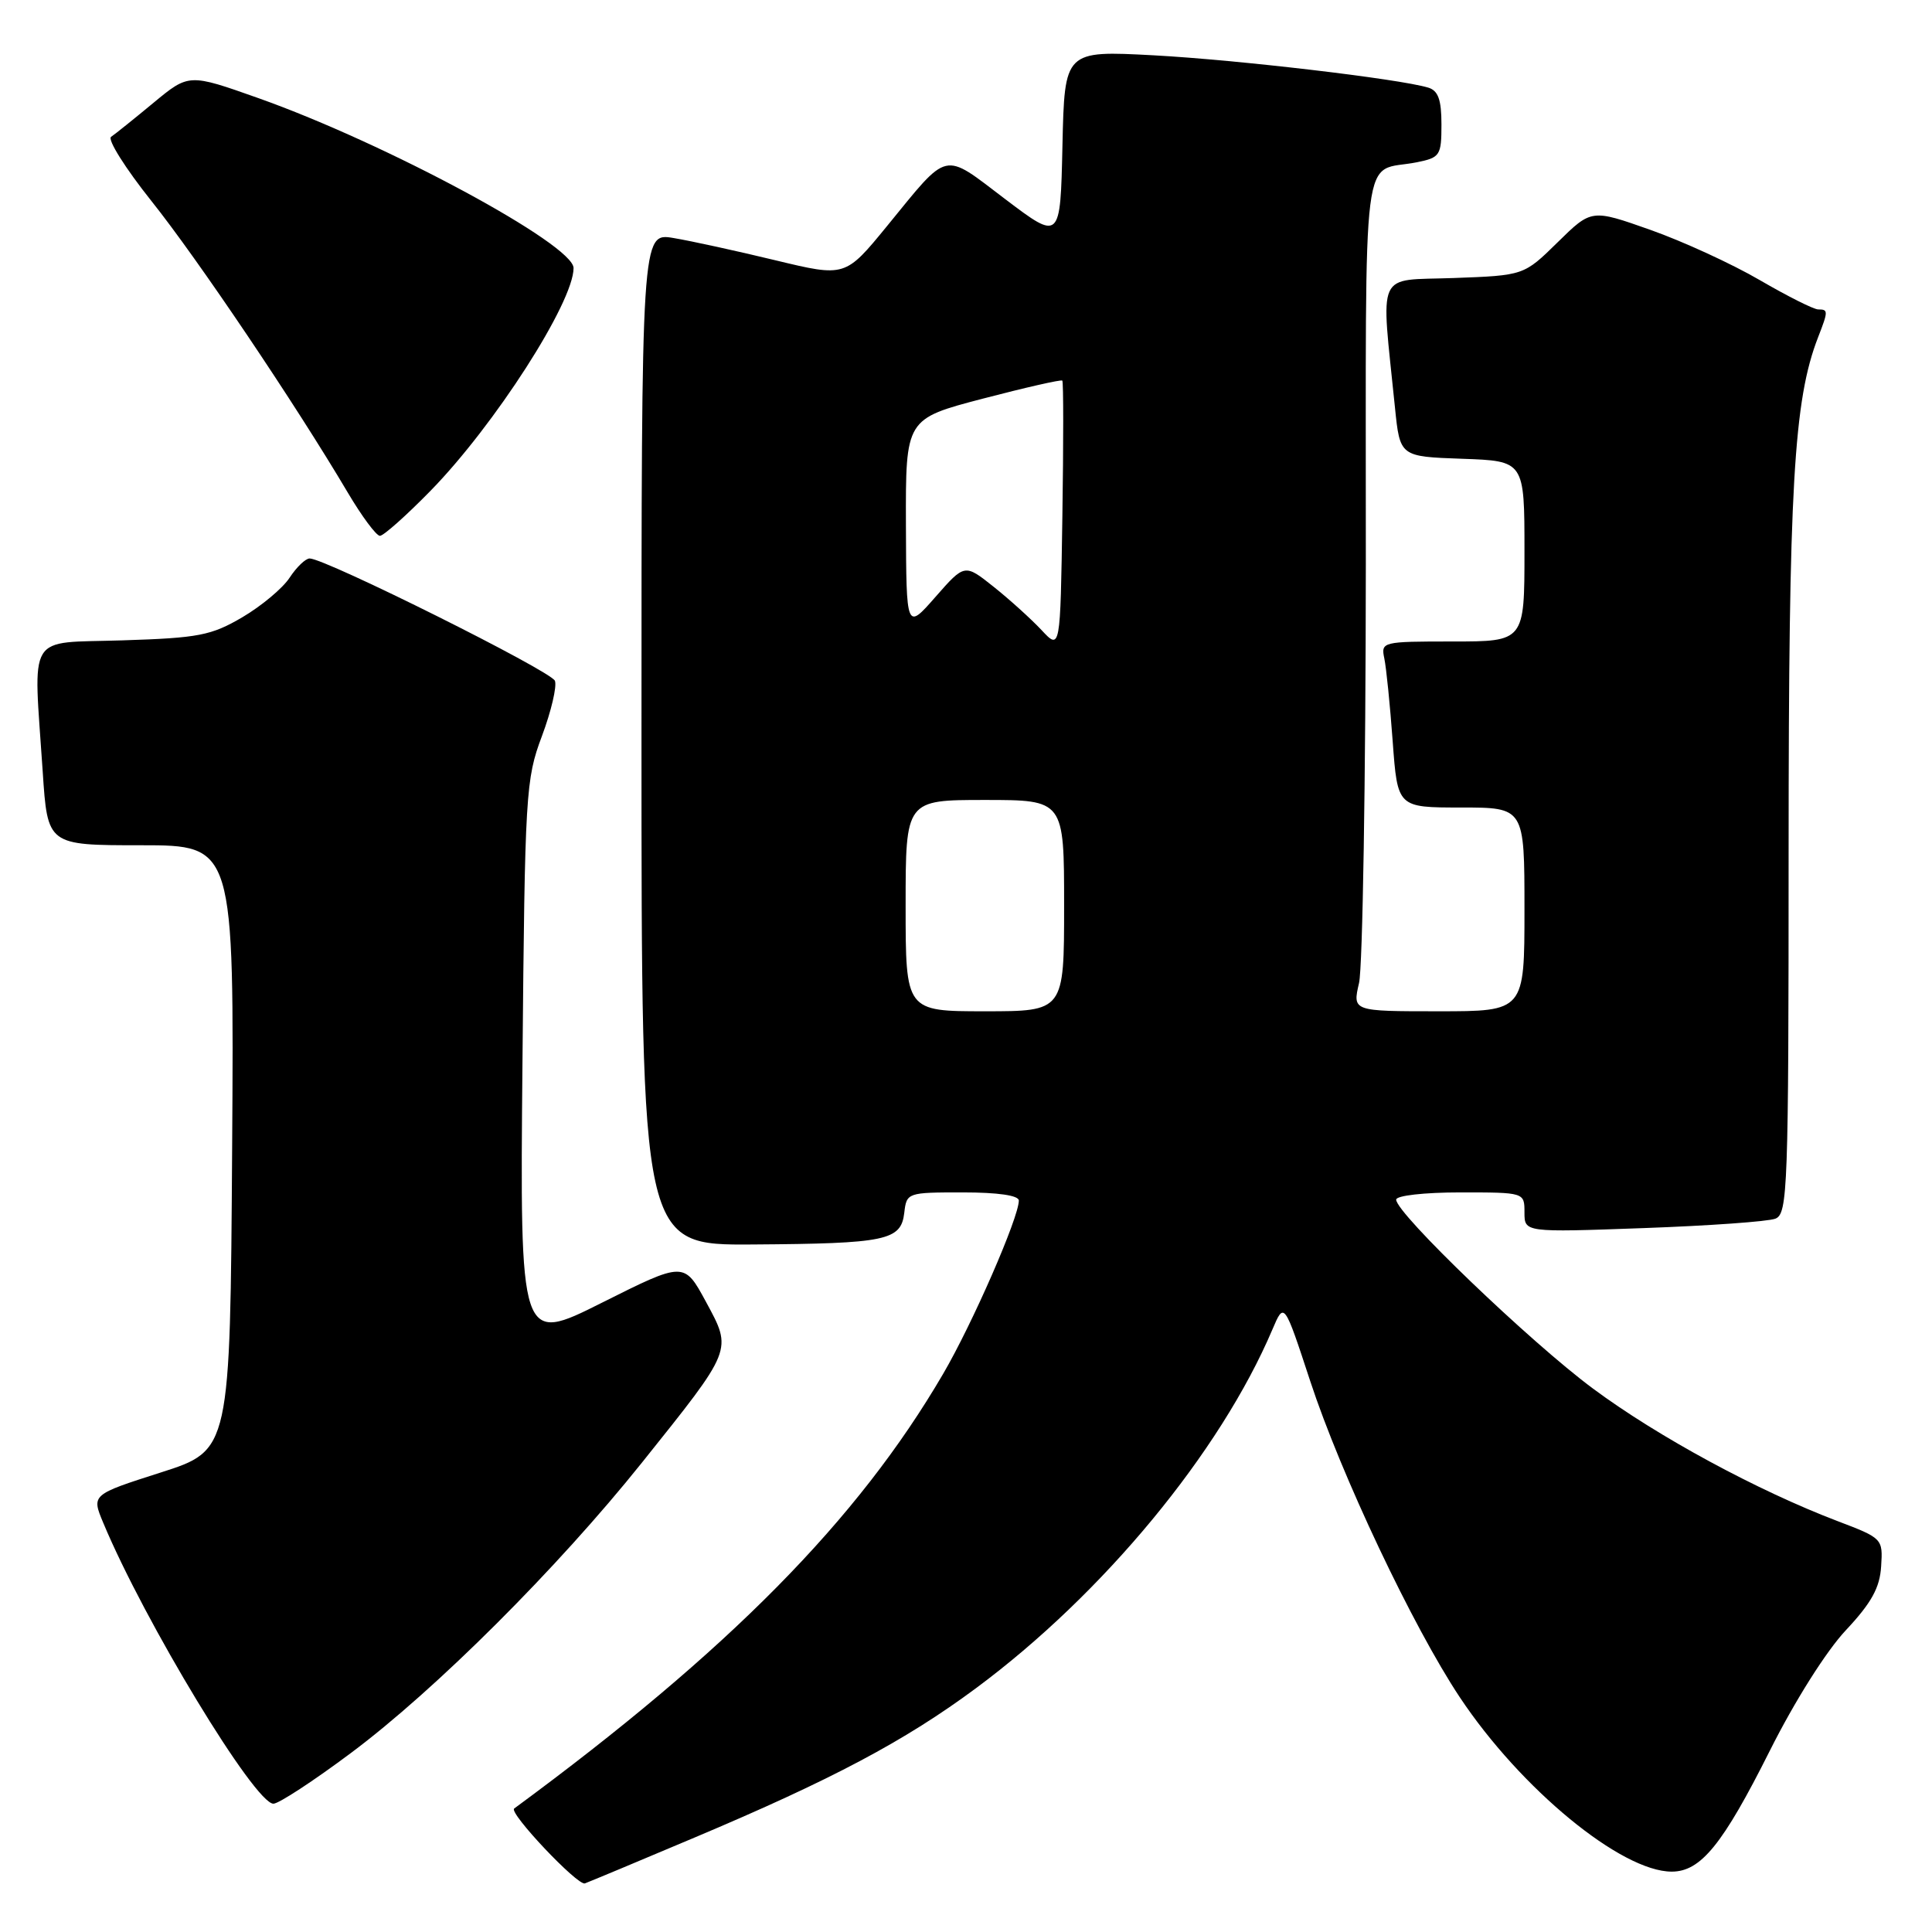 <?xml version="1.0" encoding="UTF-8" standalone="no"?>
<!DOCTYPE svg PUBLIC "-//W3C//DTD SVG 1.1//EN" "http://www.w3.org/Graphics/SVG/1.1/DTD/svg11.dtd" >
<svg xmlns="http://www.w3.org/2000/svg" xmlns:xlink="http://www.w3.org/1999/xlink" version="1.1" viewBox="0 0 256 256">
 <g >
 <path fill="currentColor"
d=" M 92.00 243.50 C 110.24 235.81 119.92 230.67 129.33 223.69 C 146.19 211.19 161.69 192.43 168.61 176.14 C 170.16 172.50 170.16 172.50 173.61 183.00 C 177.69 195.42 187.21 215.53 193.42 224.88 C 201.49 237.02 214.83 248.00 221.51 248.00 C 225.36 248.00 228.27 244.42 234.50 232.00 C 237.78 225.45 241.98 218.79 244.58 216.02 C 247.98 212.39 249.09 210.38 249.26 207.55 C 249.50 203.88 249.44 203.82 243.50 201.56 C 232.86 197.51 219.66 190.36 211.10 184.01 C 202.76 177.83 185.00 160.78 185.00 158.96 C 185.00 158.42 188.73 158.00 193.50 158.00 C 202.00 158.00 202.00 158.00 202.00 160.65 C 202.00 163.30 202.00 163.30 217.75 162.73 C 226.41 162.42 234.29 161.86 235.25 161.48 C 236.88 160.83 237.00 157.56 237.00 112.64 C 237.01 64.50 237.67 53.01 240.91 44.68 C 242.26 41.21 242.26 41.00 240.92 41.00 C 240.33 41.00 236.85 39.25 233.17 37.11 C 229.50 34.97 222.99 31.98 218.69 30.46 C 210.88 27.70 210.88 27.70 206.40 32.10 C 201.92 36.50 201.92 36.50 192.61 36.84 C 182.19 37.22 182.97 35.50 184.84 54.00 C 185.50 60.50 185.50 60.50 193.75 60.79 C 202.00 61.08 202.00 61.08 202.00 73.04 C 202.00 85.00 202.00 85.00 192.48 85.00 C 183.14 85.00 182.97 85.04 183.43 87.25 C 183.69 88.49 184.19 93.44 184.54 98.25 C 185.18 107.00 185.18 107.00 193.59 107.00 C 202.00 107.00 202.00 107.00 202.00 120.50 C 202.00 134.00 202.00 134.00 190.61 134.00 C 179.21 134.00 179.21 134.00 180.08 130.25 C 180.56 128.19 180.96 103.24 180.98 74.82 C 181.00 17.31 180.28 23.00 187.75 21.50 C 190.82 20.88 191.00 20.60 191.00 16.49 C 191.00 13.21 190.57 12.01 189.25 11.61 C 185.35 10.44 163.95 7.93 152.88 7.33 C 141.06 6.70 141.06 6.70 140.78 19.30 C 140.50 31.91 140.50 31.91 133.19 26.38 C 124.83 20.04 125.83 19.81 117.54 29.95 C 112.00 36.72 112.00 36.72 102.75 34.49 C 97.66 33.26 91.59 31.93 89.25 31.54 C 85.00 30.82 85.00 30.82 85.00 97.91 C 85.00 165.00 85.00 165.00 99.75 164.90 C 117.44 164.78 119.39 164.37 119.82 160.71 C 120.13 158.03 120.23 158.00 127.57 158.00 C 132.24 158.00 135.00 158.40 135.00 159.08 C 135.00 161.33 128.85 175.41 124.96 182.06 C 113.67 201.39 96.58 218.71 68.13 239.64 C 67.37 240.20 76.54 249.90 77.50 249.56 C 78.05 249.36 84.58 246.64 92.00 243.50 Z  M 46.50 232.28 C 57.71 223.91 73.84 207.82 85.04 193.83 C 97.19 178.64 97.05 178.99 93.54 172.49 C 90.65 167.16 90.65 167.16 79.77 172.61 C 68.89 178.07 68.89 178.07 69.23 140.79 C 69.55 105.06 69.66 103.25 71.81 97.53 C 73.04 94.24 73.81 90.95 73.53 90.21 C 73.03 88.92 43.11 74.00 41.03 74.00 C 40.49 74.00 39.30 75.14 38.38 76.54 C 37.47 77.94 34.64 80.30 32.11 81.79 C 27.98 84.21 26.32 84.53 16.25 84.85 C 3.35 85.27 4.42 83.52 5.66 102.25 C 6.30 112.00 6.30 112.00 18.66 112.00 C 31.02 112.00 31.02 112.00 30.76 152.08 C 30.50 192.17 30.50 192.17 21.31 195.11 C 12.12 198.05 12.12 198.05 13.68 201.78 C 19.15 214.89 33.76 239.00 36.23 239.00 C 36.93 239.00 41.55 235.98 46.50 232.28 Z  M 57.04 65.04 C 65.53 56.36 76.00 40.06 76.00 35.52 C 76.00 32.40 51.19 19.02 34.26 13.01 C 25.03 9.74 25.03 9.74 20.34 13.62 C 17.77 15.75 15.24 17.78 14.72 18.13 C 14.20 18.47 16.61 22.30 20.06 26.63 C 26.18 34.29 39.20 53.63 46.07 65.25 C 47.94 68.41 49.86 71.00 50.34 71.00 C 50.82 71.00 53.83 68.32 57.04 65.04 Z  M 120.00 120.00 C 120.00 106.00 120.00 106.00 130.50 106.00 C 141.00 106.00 141.00 106.00 141.00 120.00 C 141.00 134.00 141.00 134.00 130.50 134.00 C 120.00 134.00 120.00 134.00 120.00 120.00 Z  M 138.00 83.48 C 136.62 82.01 133.77 79.43 131.66 77.75 C 127.82 74.69 127.82 74.69 123.95 79.10 C 120.09 83.50 120.09 83.50 120.04 69.50 C 120.00 55.50 120.00 55.50 130.24 52.82 C 135.87 51.35 140.61 50.27 140.76 50.43 C 140.92 50.59 140.92 58.69 140.77 68.44 C 140.50 86.16 140.50 86.16 138.00 83.48 Z "/>
</g>
</svg>